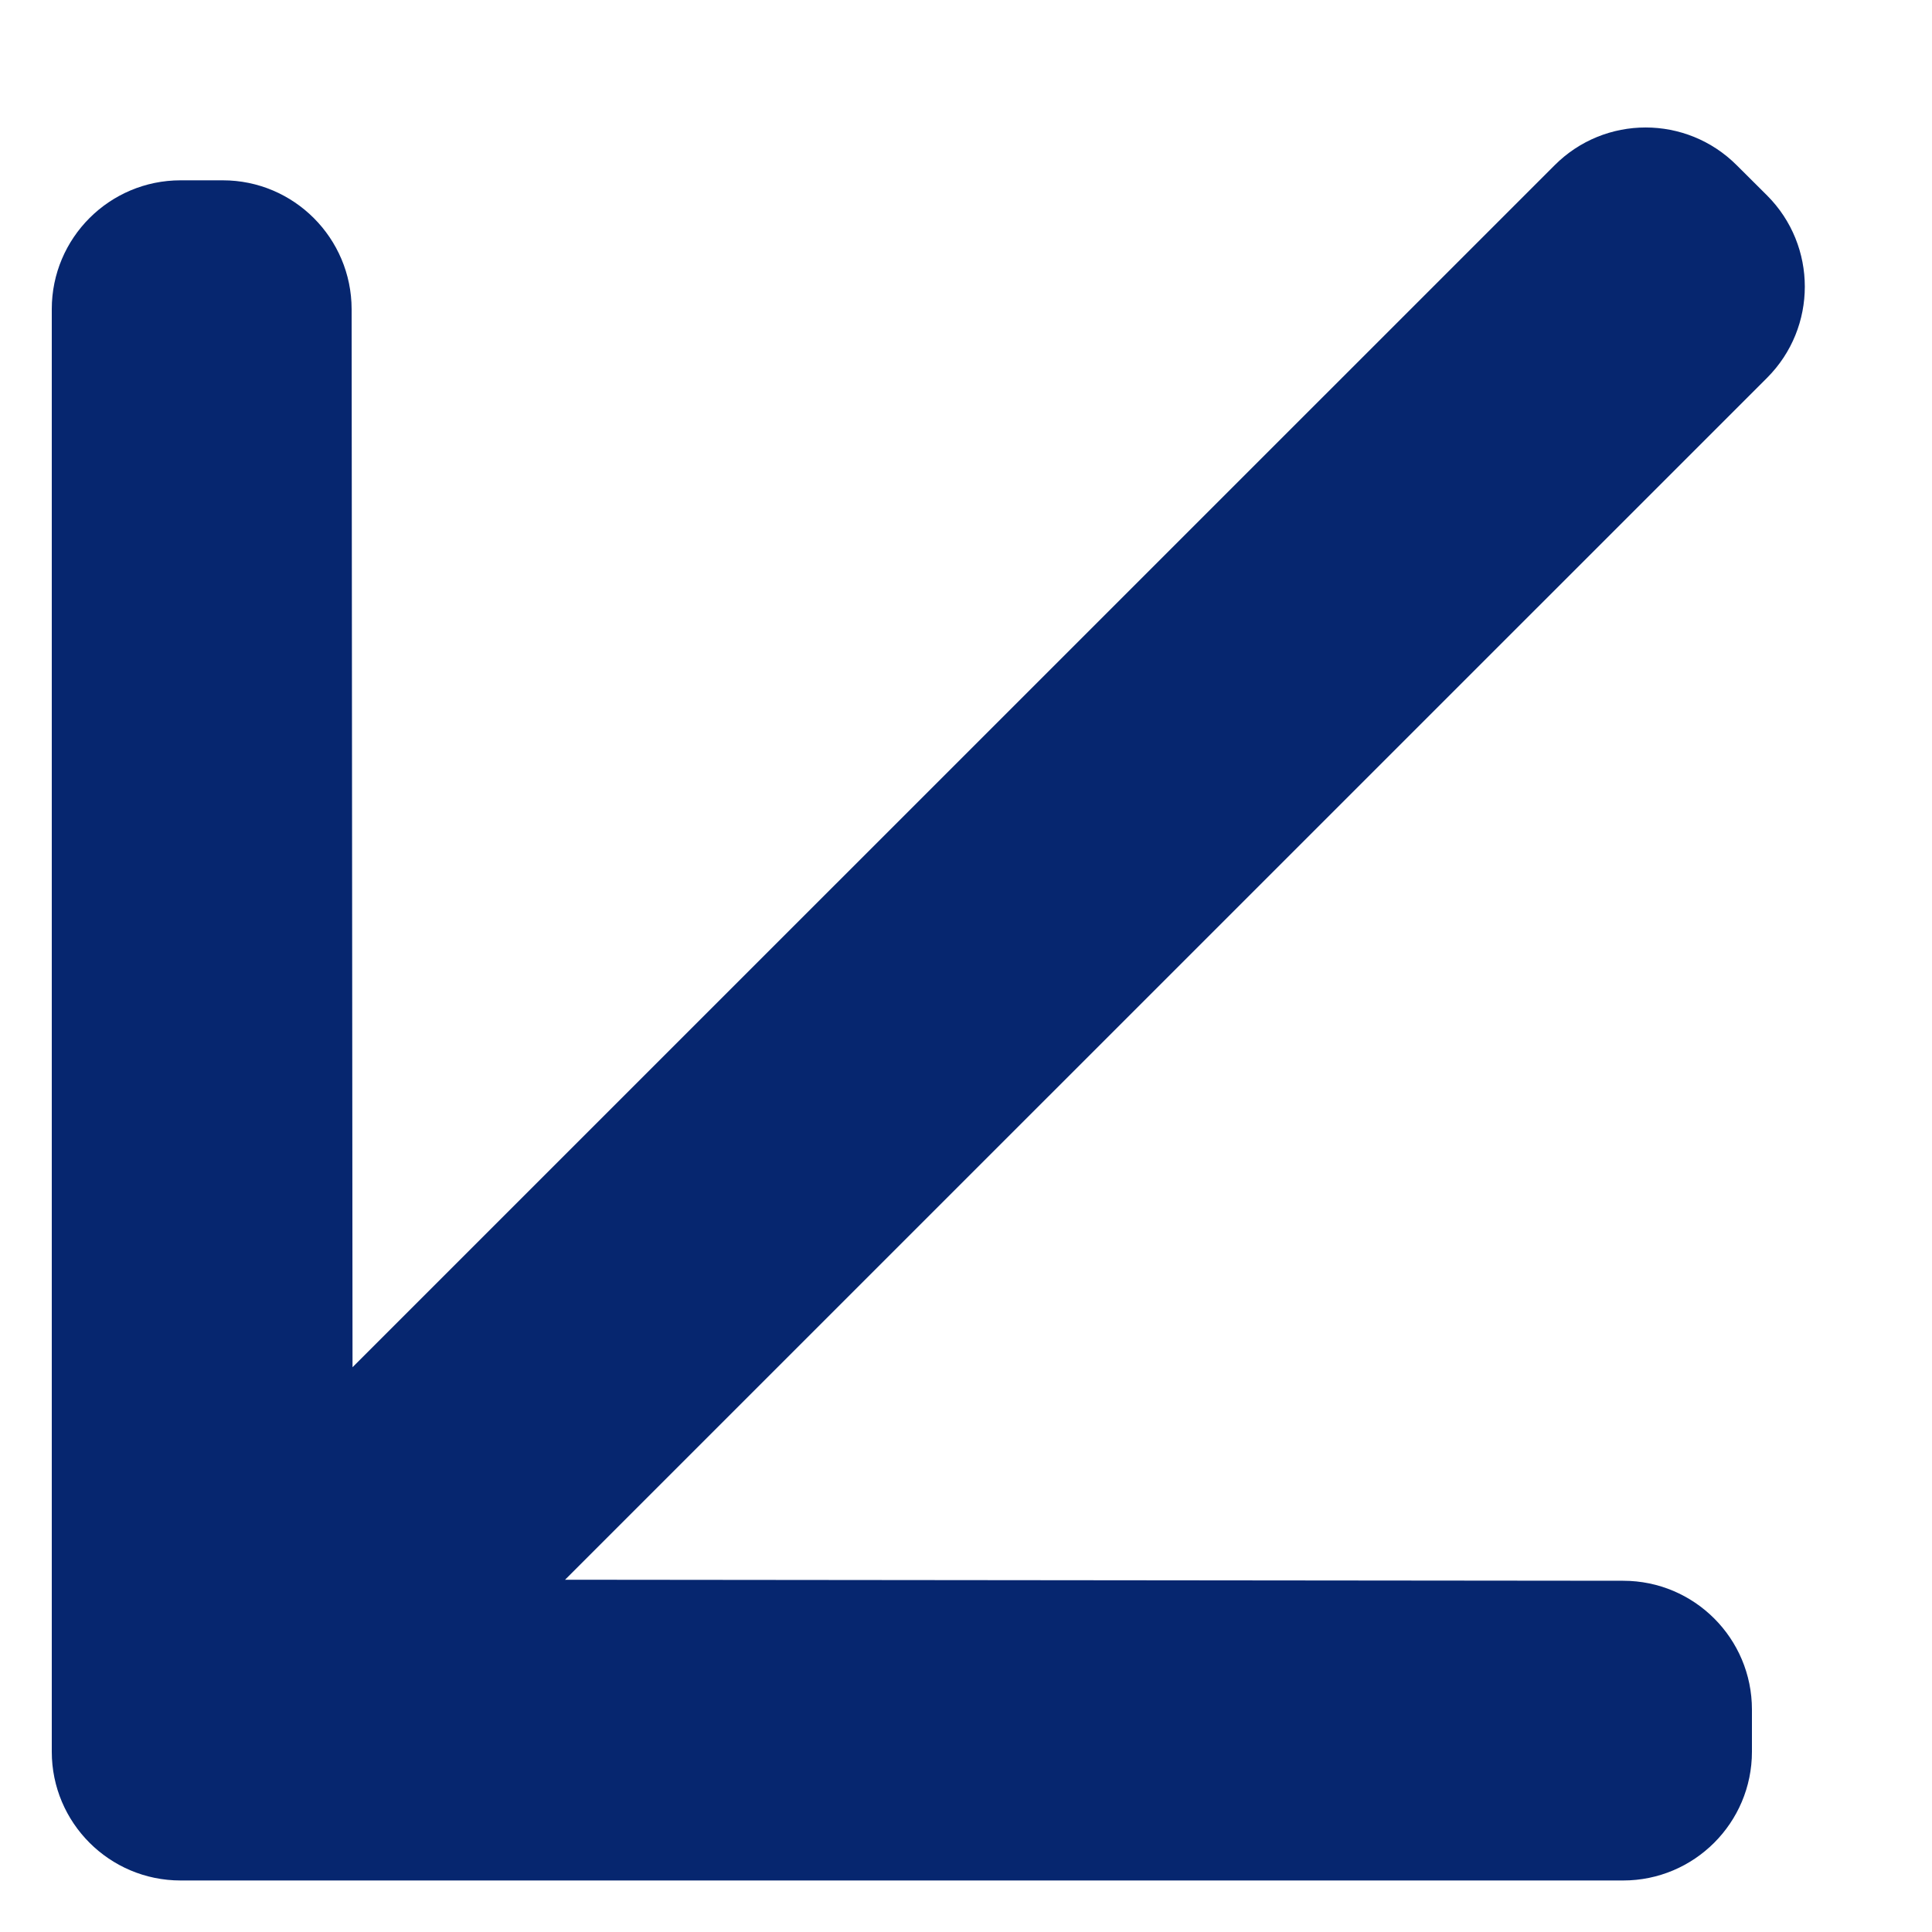 <svg width="15" height="15" viewBox="0 0 15 15" fill="none" xmlns="http://www.w3.org/2000/svg">
<path d="M0.402 2.4C0.402 1.848 0.85 1.4 1.402 1.4L1.73 1.4C2.281 1.4 2.729 1.848 2.73 2.4L2.737 10.615L12.07 1.283C12.46 0.892 13.093 0.892 13.484 1.283L13.72 1.518C14.11 1.909 14.11 2.542 13.72 2.933L4.387 12.265L12.602 12.273C13.155 12.273 13.602 12.721 13.602 13.273L13.602 13.6C13.602 14.152 13.154 14.6 12.602 14.6L1.402 14.6C0.85 14.6 0.402 14.152 0.402 13.6L0.402 2.4Z" fill="#06266F"/>
</svg>
